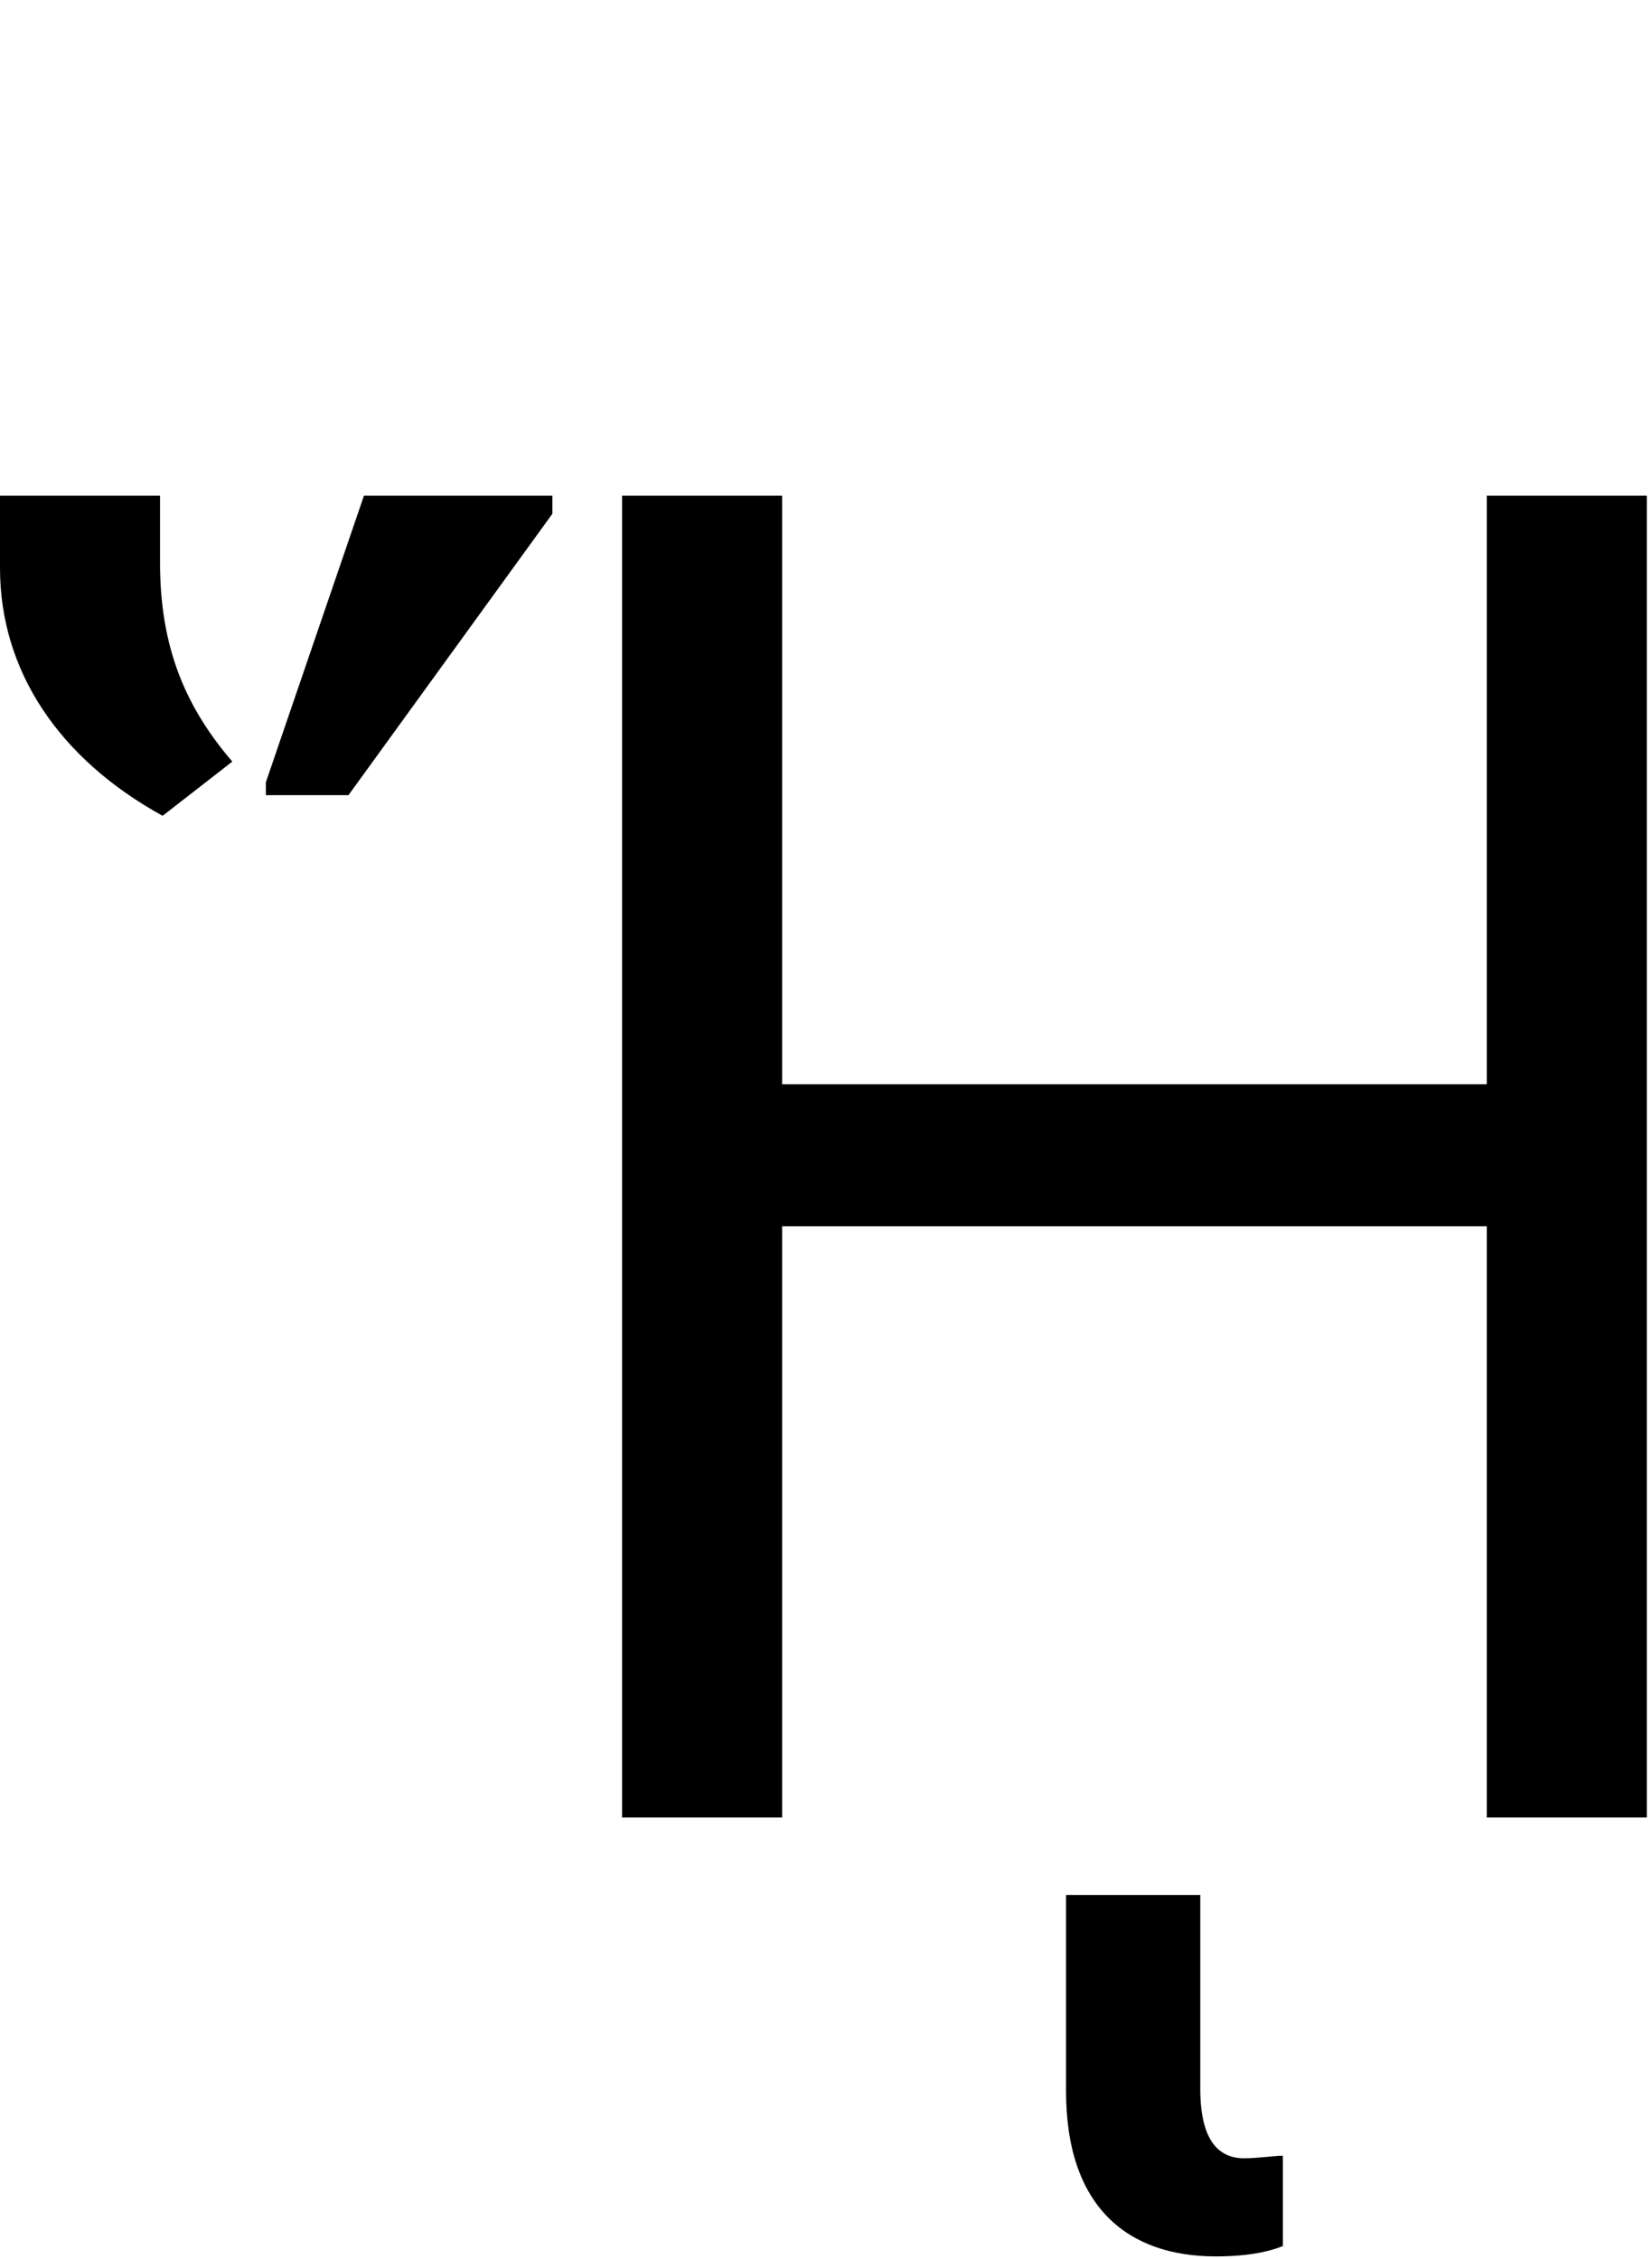 <svg id="svg-uni1F9D" xmlns="http://www.w3.org/2000/svg" width="256" height="350"><path d="M1164 0H1412V-916H2504V0H2752V-2048H2504V-1136H1412V-2048H1164ZM2084 680C2136 680 2168 672 2188 664V524C2176 524 2148 528 2128 528C2088 528 2060 500 2060 420V120H1852V424C1852 604 1948 680 2084 680ZM452 -1552 560 -1636C488 -1720 448 -1812 448 -1944V-2048H200V-1936C200 -1776 292 -1640 452 -1552ZM612 -1584H740L1056 -2020V-2048H764L612 -1604Z" transform="translate(-20 281.6) scale(0.1)"/></svg>
